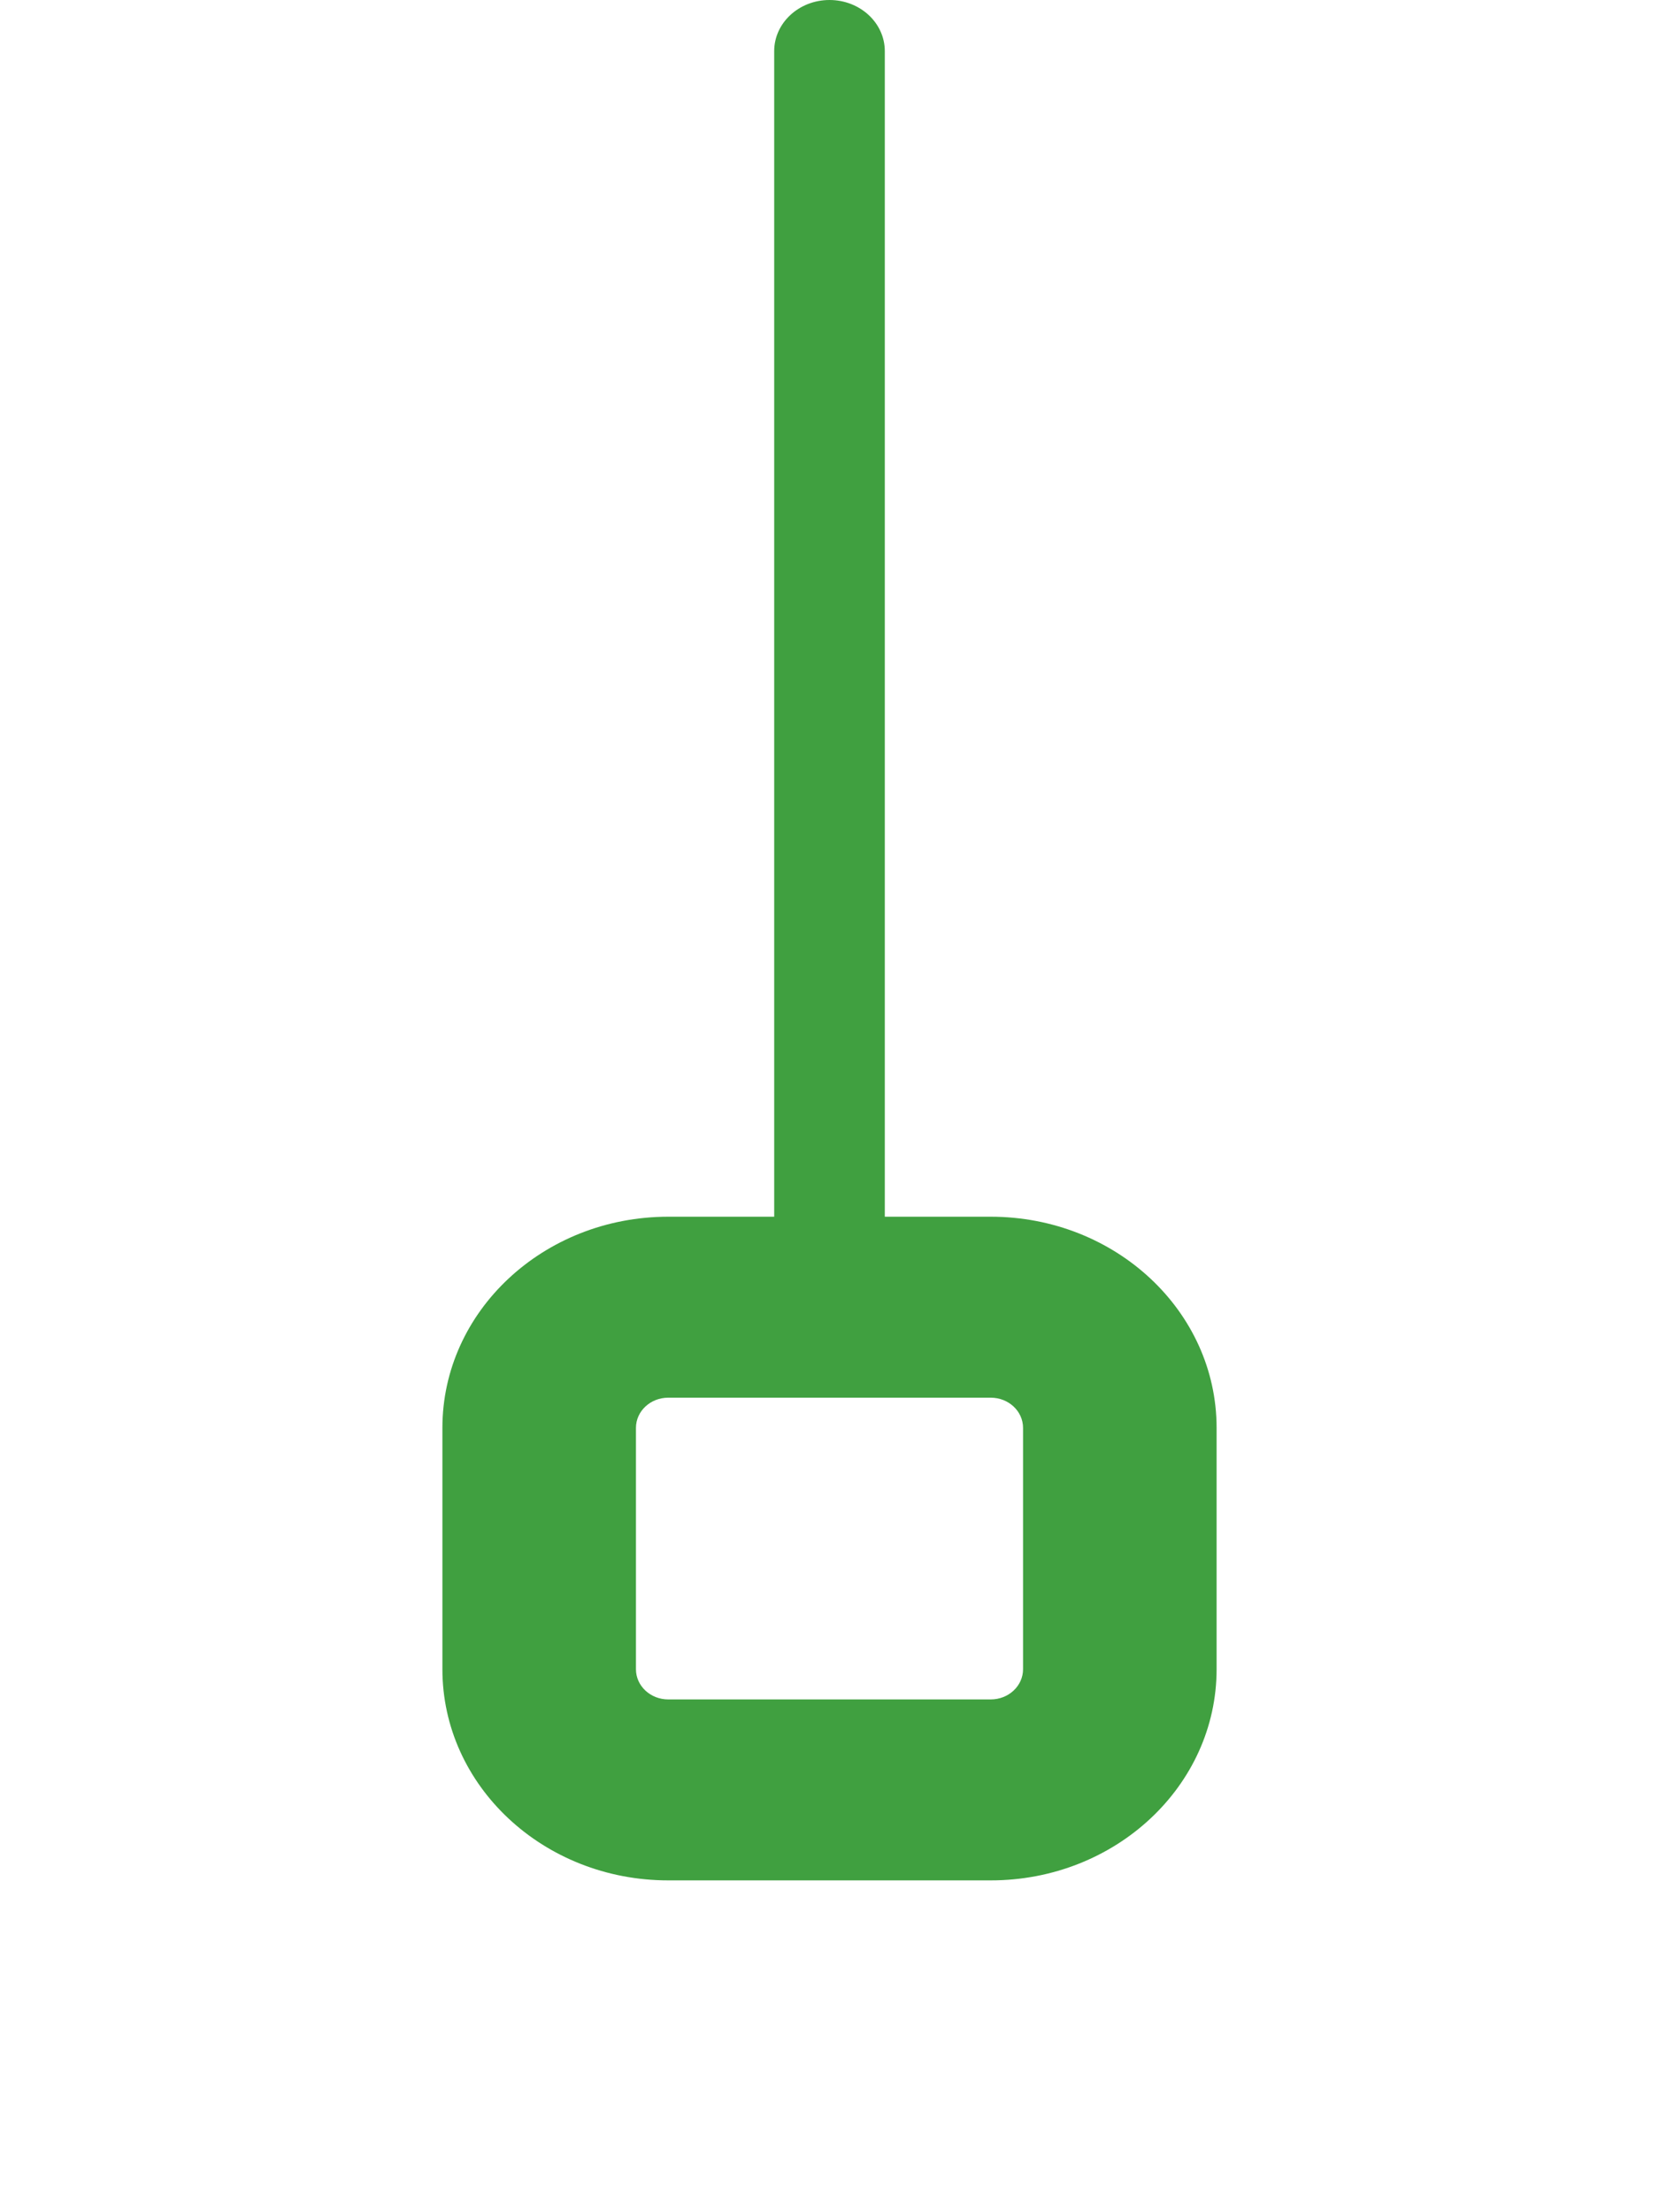 <svg width="15" height="20" viewBox="0 0 15 20" fill="none" xmlns="http://www.w3.org/2000/svg">
<path fill-rule="evenodd" clip-rule="evenodd" d="M7.5 0C7.776 0 8 0.207 8 0.462V11.539C8 11.793 7.776 12 7.5 12C7.224 12 7 11.793 7 11.539V0.462C7 0.207 7.224 0 7.5 0Z" fill="#40A040"/>
<path fill-rule="evenodd" clip-rule="evenodd" d="M4 12.909C4 11.855 4.914 11 6.042 11H8.958C10.086 11 11 11.855 11 12.909V15.091C11 16.145 10.086 17 8.958 17H6.042C4.914 17 4 16.145 4 15.091V12.909ZM6.042 12.636C5.881 12.636 5.75 12.758 5.75 12.909V15.091C5.75 15.242 5.881 15.364 6.042 15.364H8.958C9.119 15.364 9.25 15.242 9.25 15.091V12.909C9.25 12.758 9.119 12.636 8.958 12.636H6.042Z" fill="#40A040"/>
</svg>
